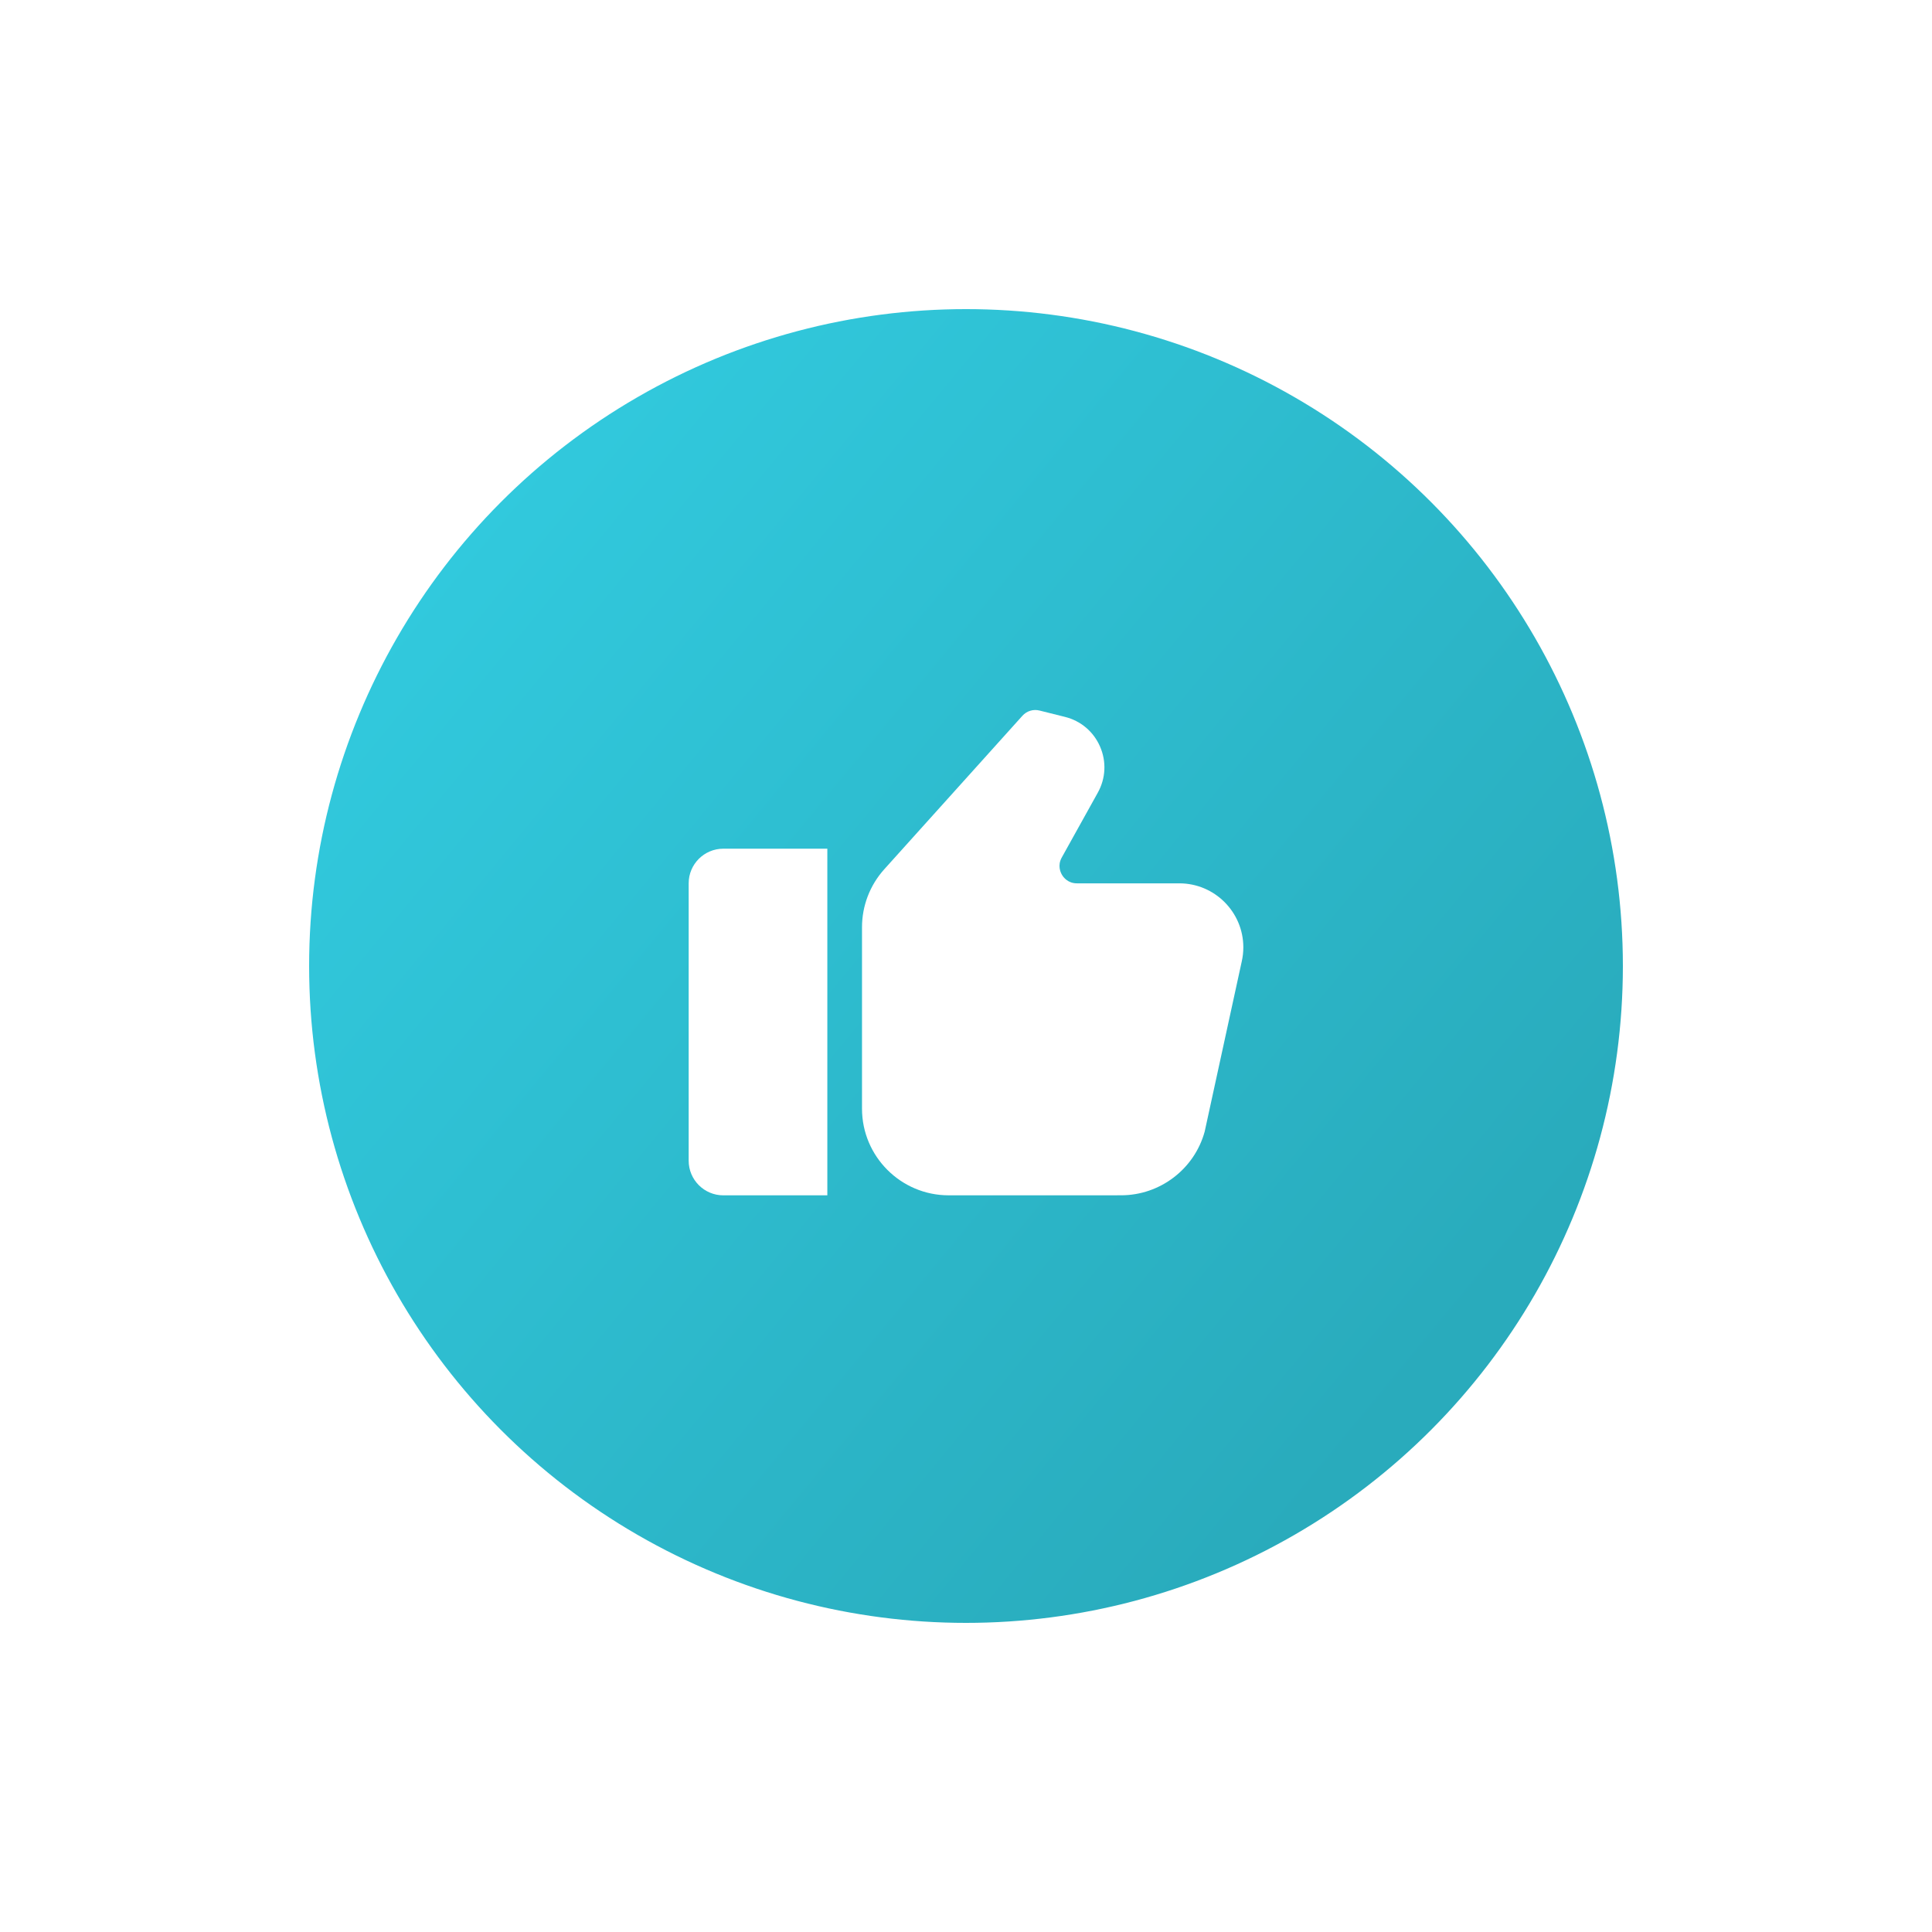 <svg width="75" height="75" viewBox="0 0 75 75" fill="none" xmlns="http://www.w3.org/2000/svg">
<g filter="url(#filter0_d)">
<circle cx="37.5" cy="32.5" r="26.5" fill="url(#paint0_linear)" stroke="white" stroke-width="2"/>
<path d="M26.734 29.291V40.057C26.734 40.8 27.337 41.403 28.08 41.403H32.117V27.946H28.08C27.337 27.946 26.734 28.548 26.734 29.291Z" fill="white"/>
<path d="M45.781 29.291H41.805C41.458 29.291 41.283 29.059 41.225 28.959C41.166 28.86 41.048 28.595 41.216 28.291L42.618 25.768C42.925 25.215 42.957 24.565 42.705 23.985C42.454 23.404 41.957 22.983 41.343 22.83L40.354 22.583C40.114 22.522 39.859 22.599 39.691 22.785L34.326 28.746C33.769 29.366 33.463 30.165 33.463 30.997V38.038C33.463 39.893 34.972 41.402 36.827 41.402L43.521 41.401C45.032 41.401 46.367 40.384 46.766 38.927L48.202 32.335C48.244 32.152 48.266 31.964 48.266 31.776C48.266 30.406 47.151 29.291 45.781 29.291L45.781 29.291Z" fill="white"/>
</g>
<defs>
<filter id="filter0_d" x="0" y="0" width="75" height="75" filterUnits="userSpaceOnUse" color-interpolation-filters="sRGB">
<feFlood flood-opacity="0" result="BackgroundImageFix"/>
<feColorMatrix in="SourceAlpha" type="matrix" values="0 0 0 0 0 0 0 0 0 0 0 0 0 0 0 0 0 0 127 0"/>
<feOffset dy="5"/>
<feGaussianBlur stdDeviation="5"/>
<feColorMatrix type="matrix" values="0 0 0 0 0.122 0 0 0 0 0.235 0 0 0 0 0.267 0 0 0 0.08 0"/>
<feBlend mode="normal" in2="BackgroundImageFix" result="effect1_dropShadow"/>
<feBlend mode="normal" in="SourceGraphic" in2="effect1_dropShadow" result="shape"/>
</filter>
<linearGradient id="paint0_linear" x1="57.375" y1="45.75" x2="19.281" y2="14.281" gradientUnits="userSpaceOnUse">
<stop stop-color="#29ABBC"/>
<stop offset="1" stop-color="#31C9DD"/>
</linearGradient>
</defs>
</svg>
